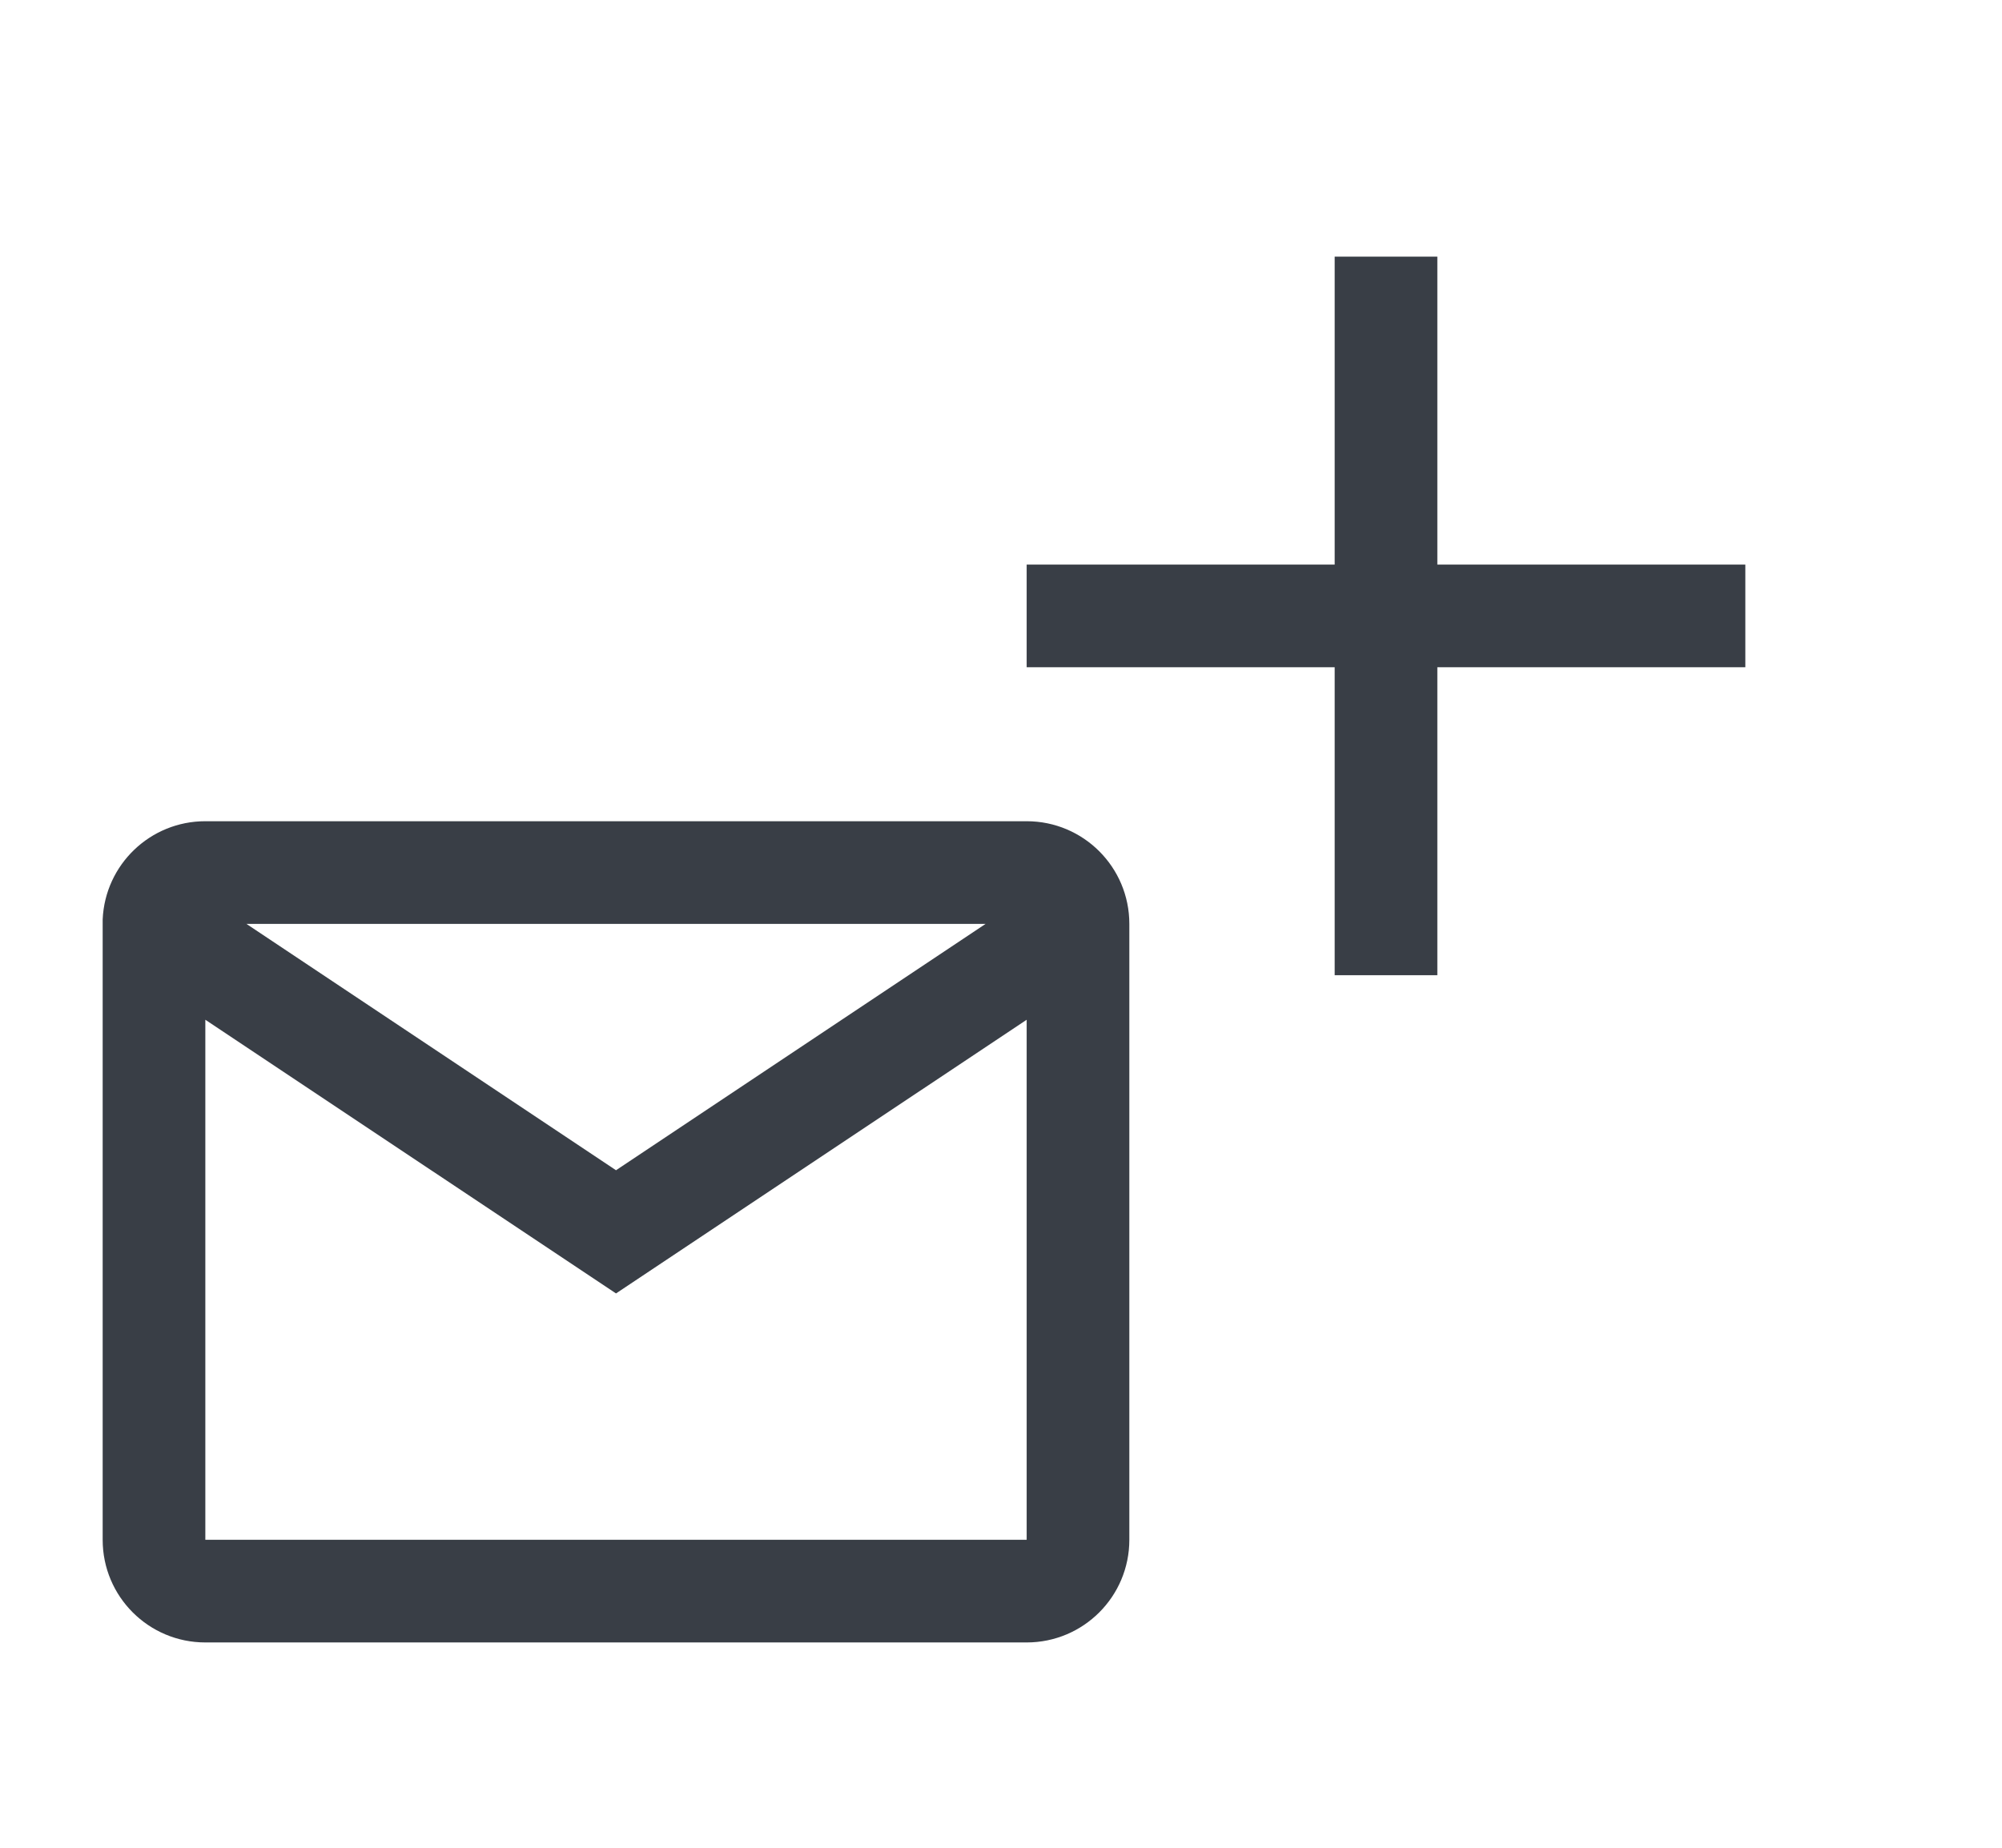 <svg width="39" height="36" viewBox="0 0 39 36" fill="none" xmlns="http://www.w3.org/2000/svg">
<path d="M20 32H4C2.895 32 2 31.105 2 30V17.913C2.047 16.843 2.929 15.999 4 16H20C21.105 16 22 16.895 22 18V30C22 31.105 21.105 32 20 32ZM4 19.868V30H20V19.868L12 25.2L4 19.868ZM4.8 18L12 22.8L19.2 18H4.8Z" fill="#393E46"/>
<path d="M28 13V19H26V13H20V11H26V5H28V11H34V13H28Z" fill="#393E46"/>
</svg>
